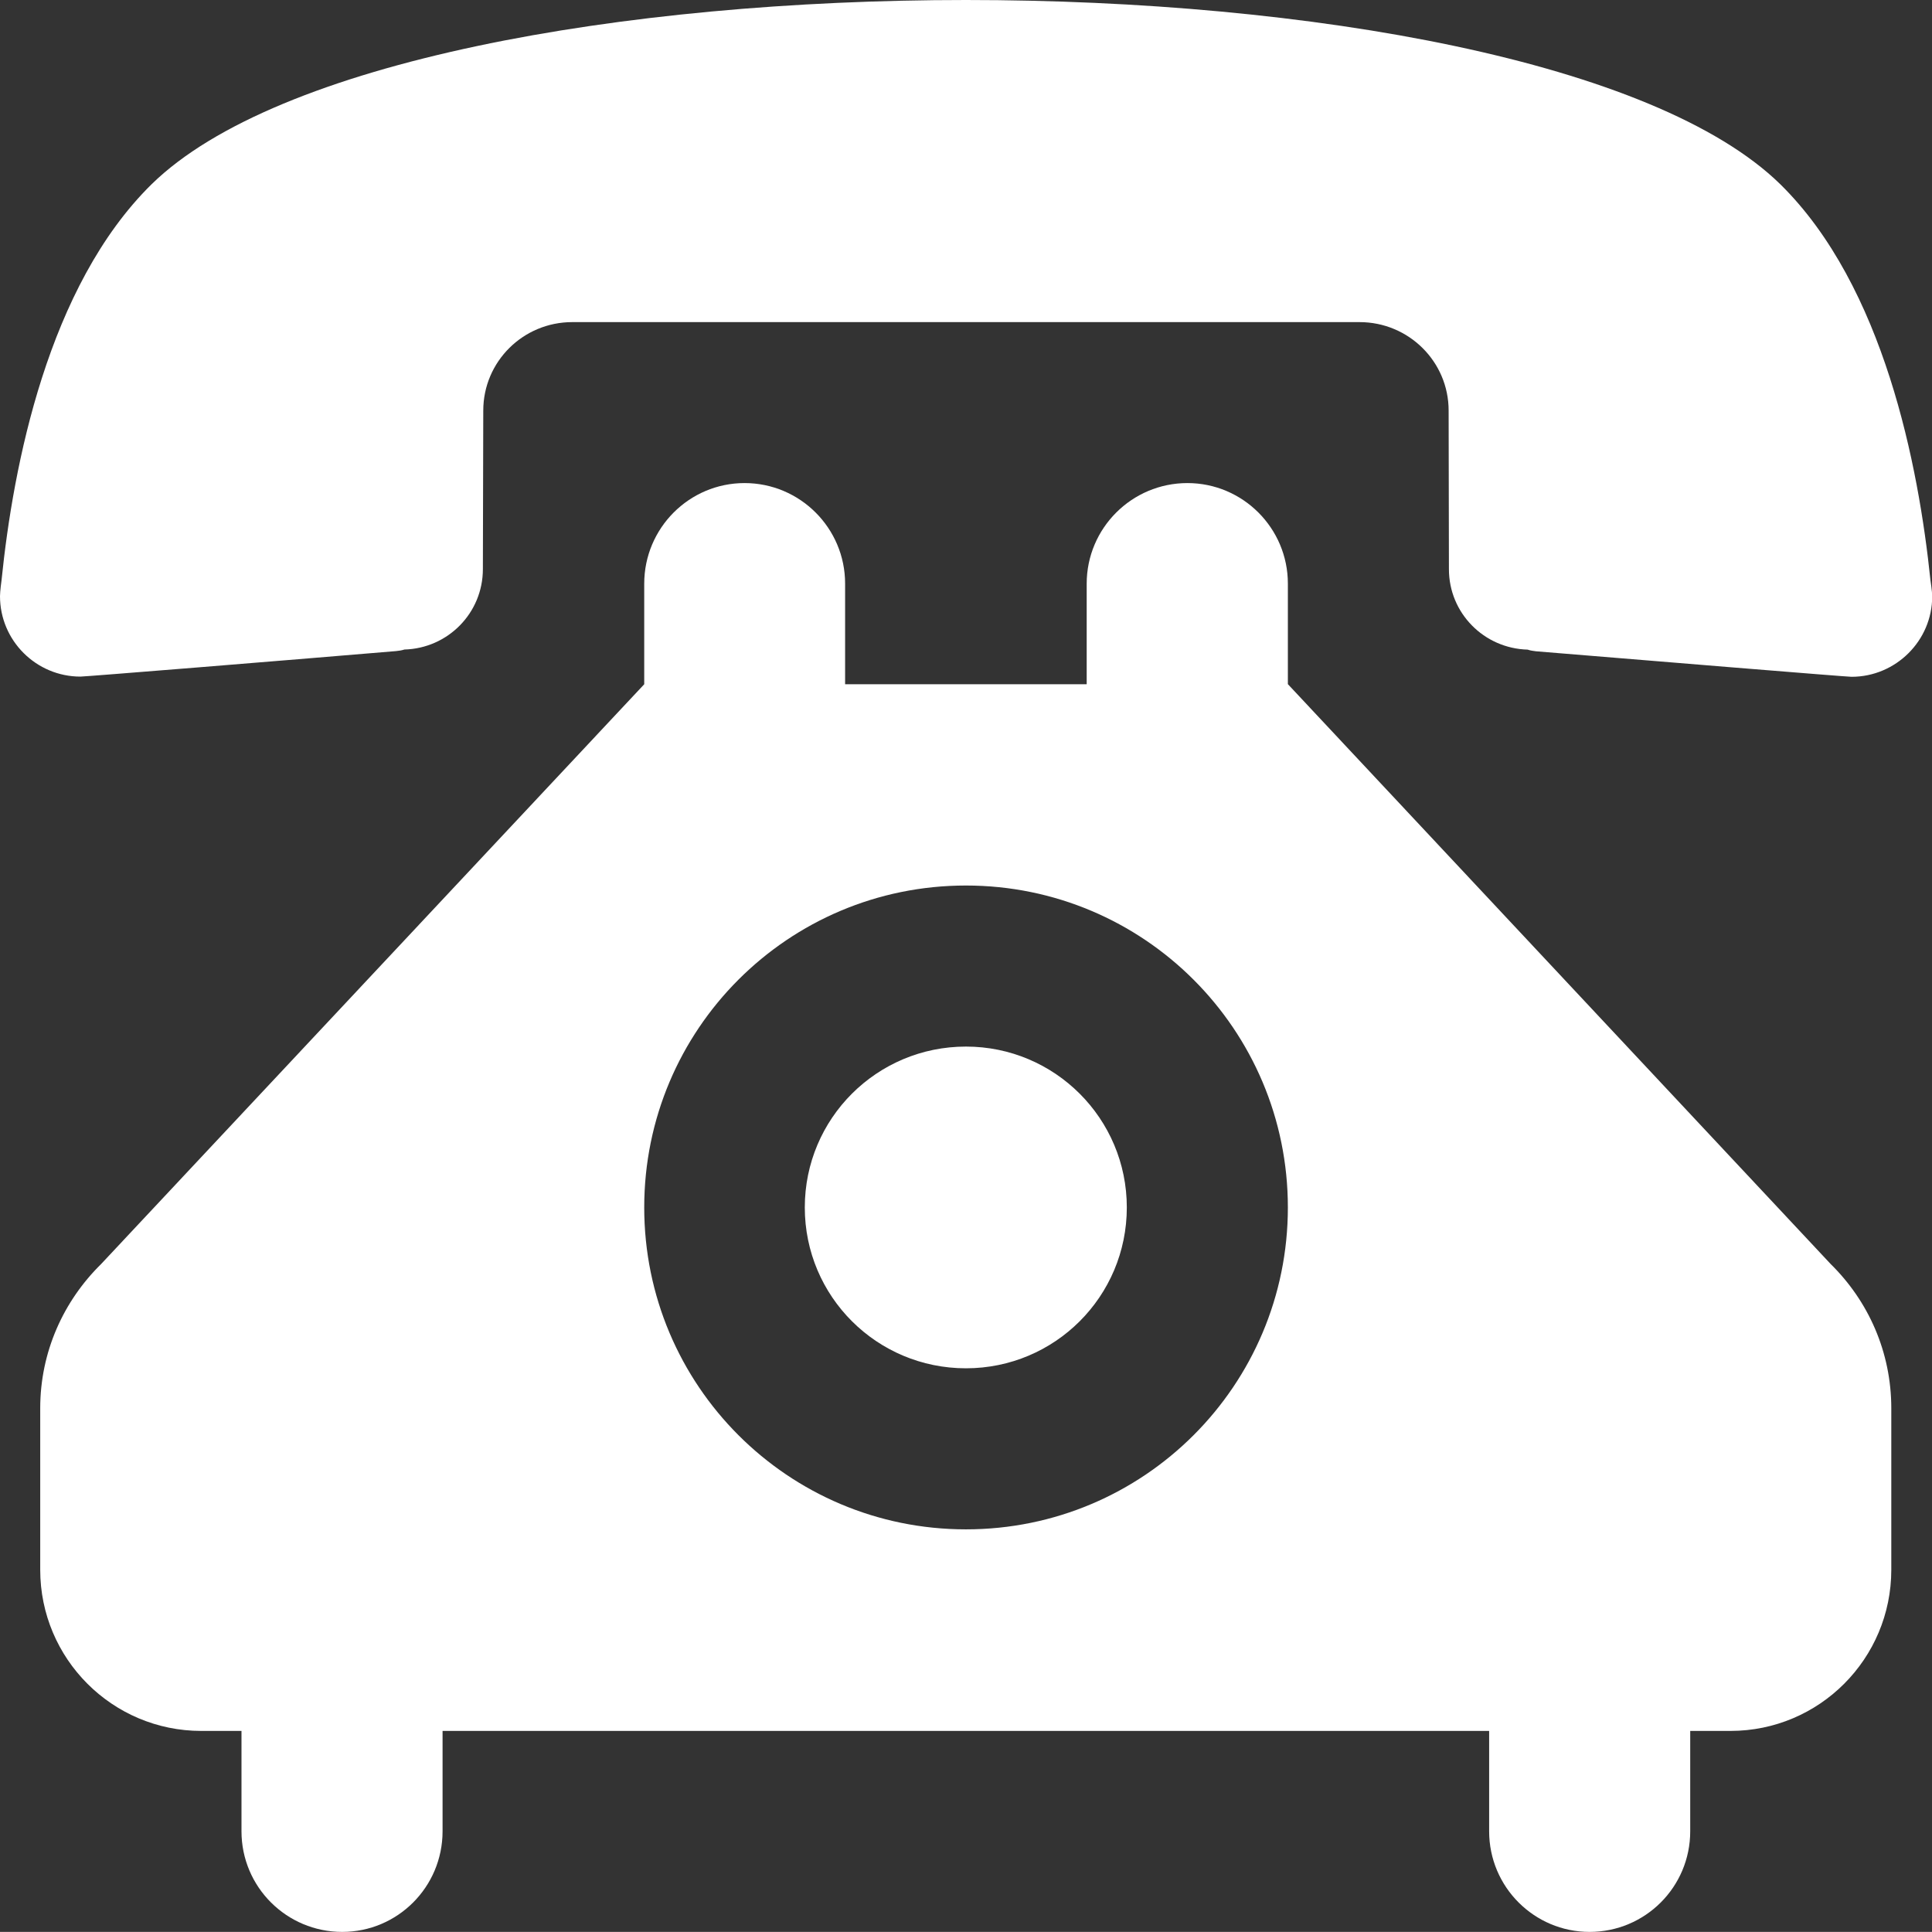 <svg xmlns="http://www.w3.org/2000/svg" width="19.697" height="19.696" viewBox="0 0 19.697 19.696"><rect x="0" y="0" width="19.697" height="19.696" fill="#333333" stroke="none"/><path fill="#FFF" d="M9.848 0C6.34 0 2.823.628 1.546 1.878.488 2.918.134 4.752.016 5.913c0 0-.016.115-.016.165 0 .454.37.82.82.82.053 0 2.027-.16 3.217-.26.03-.003.058-.007.086-.016.443-.012.8-.372.8-.82l.004-1.616c0-.5.407-.902.907-.902h8.027c.5 0 .908.402.908.902l.003 1.617c0 .447.357.808.803.82.027.01.056.013.085.017 1.19.098 3.164.26 3.217.26.45 0 .822-.367.822-.82 0-.05-.018-.166-.018-.166-.12-1.16-.473-2.995-1.53-4.035C16.872.627 13.355 0 9.847 0zm0 10.67c-.908 0-1.643.733-1.643 1.64 0 .907.734 1.64 1.643 1.64.906 0 1.64-.732 1.64-1.64 0-.906-.734-1.64-1.64-1.64zM8.616 6.975V5.95c0-.566-.46-1.025-1.025-1.025s-1.023.46-1.023 1.026v1.025L1.03 12.888c-.382.376-.62.894-.62 1.47v1.646c0 .907.735 1.643 1.642 1.643h.41v1.023c0 .568.46 1.026 1.027 1.026.564 0 1.023-.458 1.023-1.026v-1.023h10.67v1.023c0 .568.46 1.026 1.024 1.026.567 0 1.026-.458 1.026-1.026v-1.023h.41c.906 0 1.64-.735 1.64-1.643v-1.646c0-.576-.235-1.094-.617-1.47L13.13 6.975V5.95c0-.566-.46-1.025-1.024-1.025-.567 0-1.027.46-1.027 1.026v1.025H8.615zm1.232 2.053c1.814 0 3.282 1.468 3.282 3.282s-1.468 3.282-3.282 3.282c-1.813 0-3.28-1.468-3.28-3.282s1.466-3.282 3.28-3.282z"/></svg>